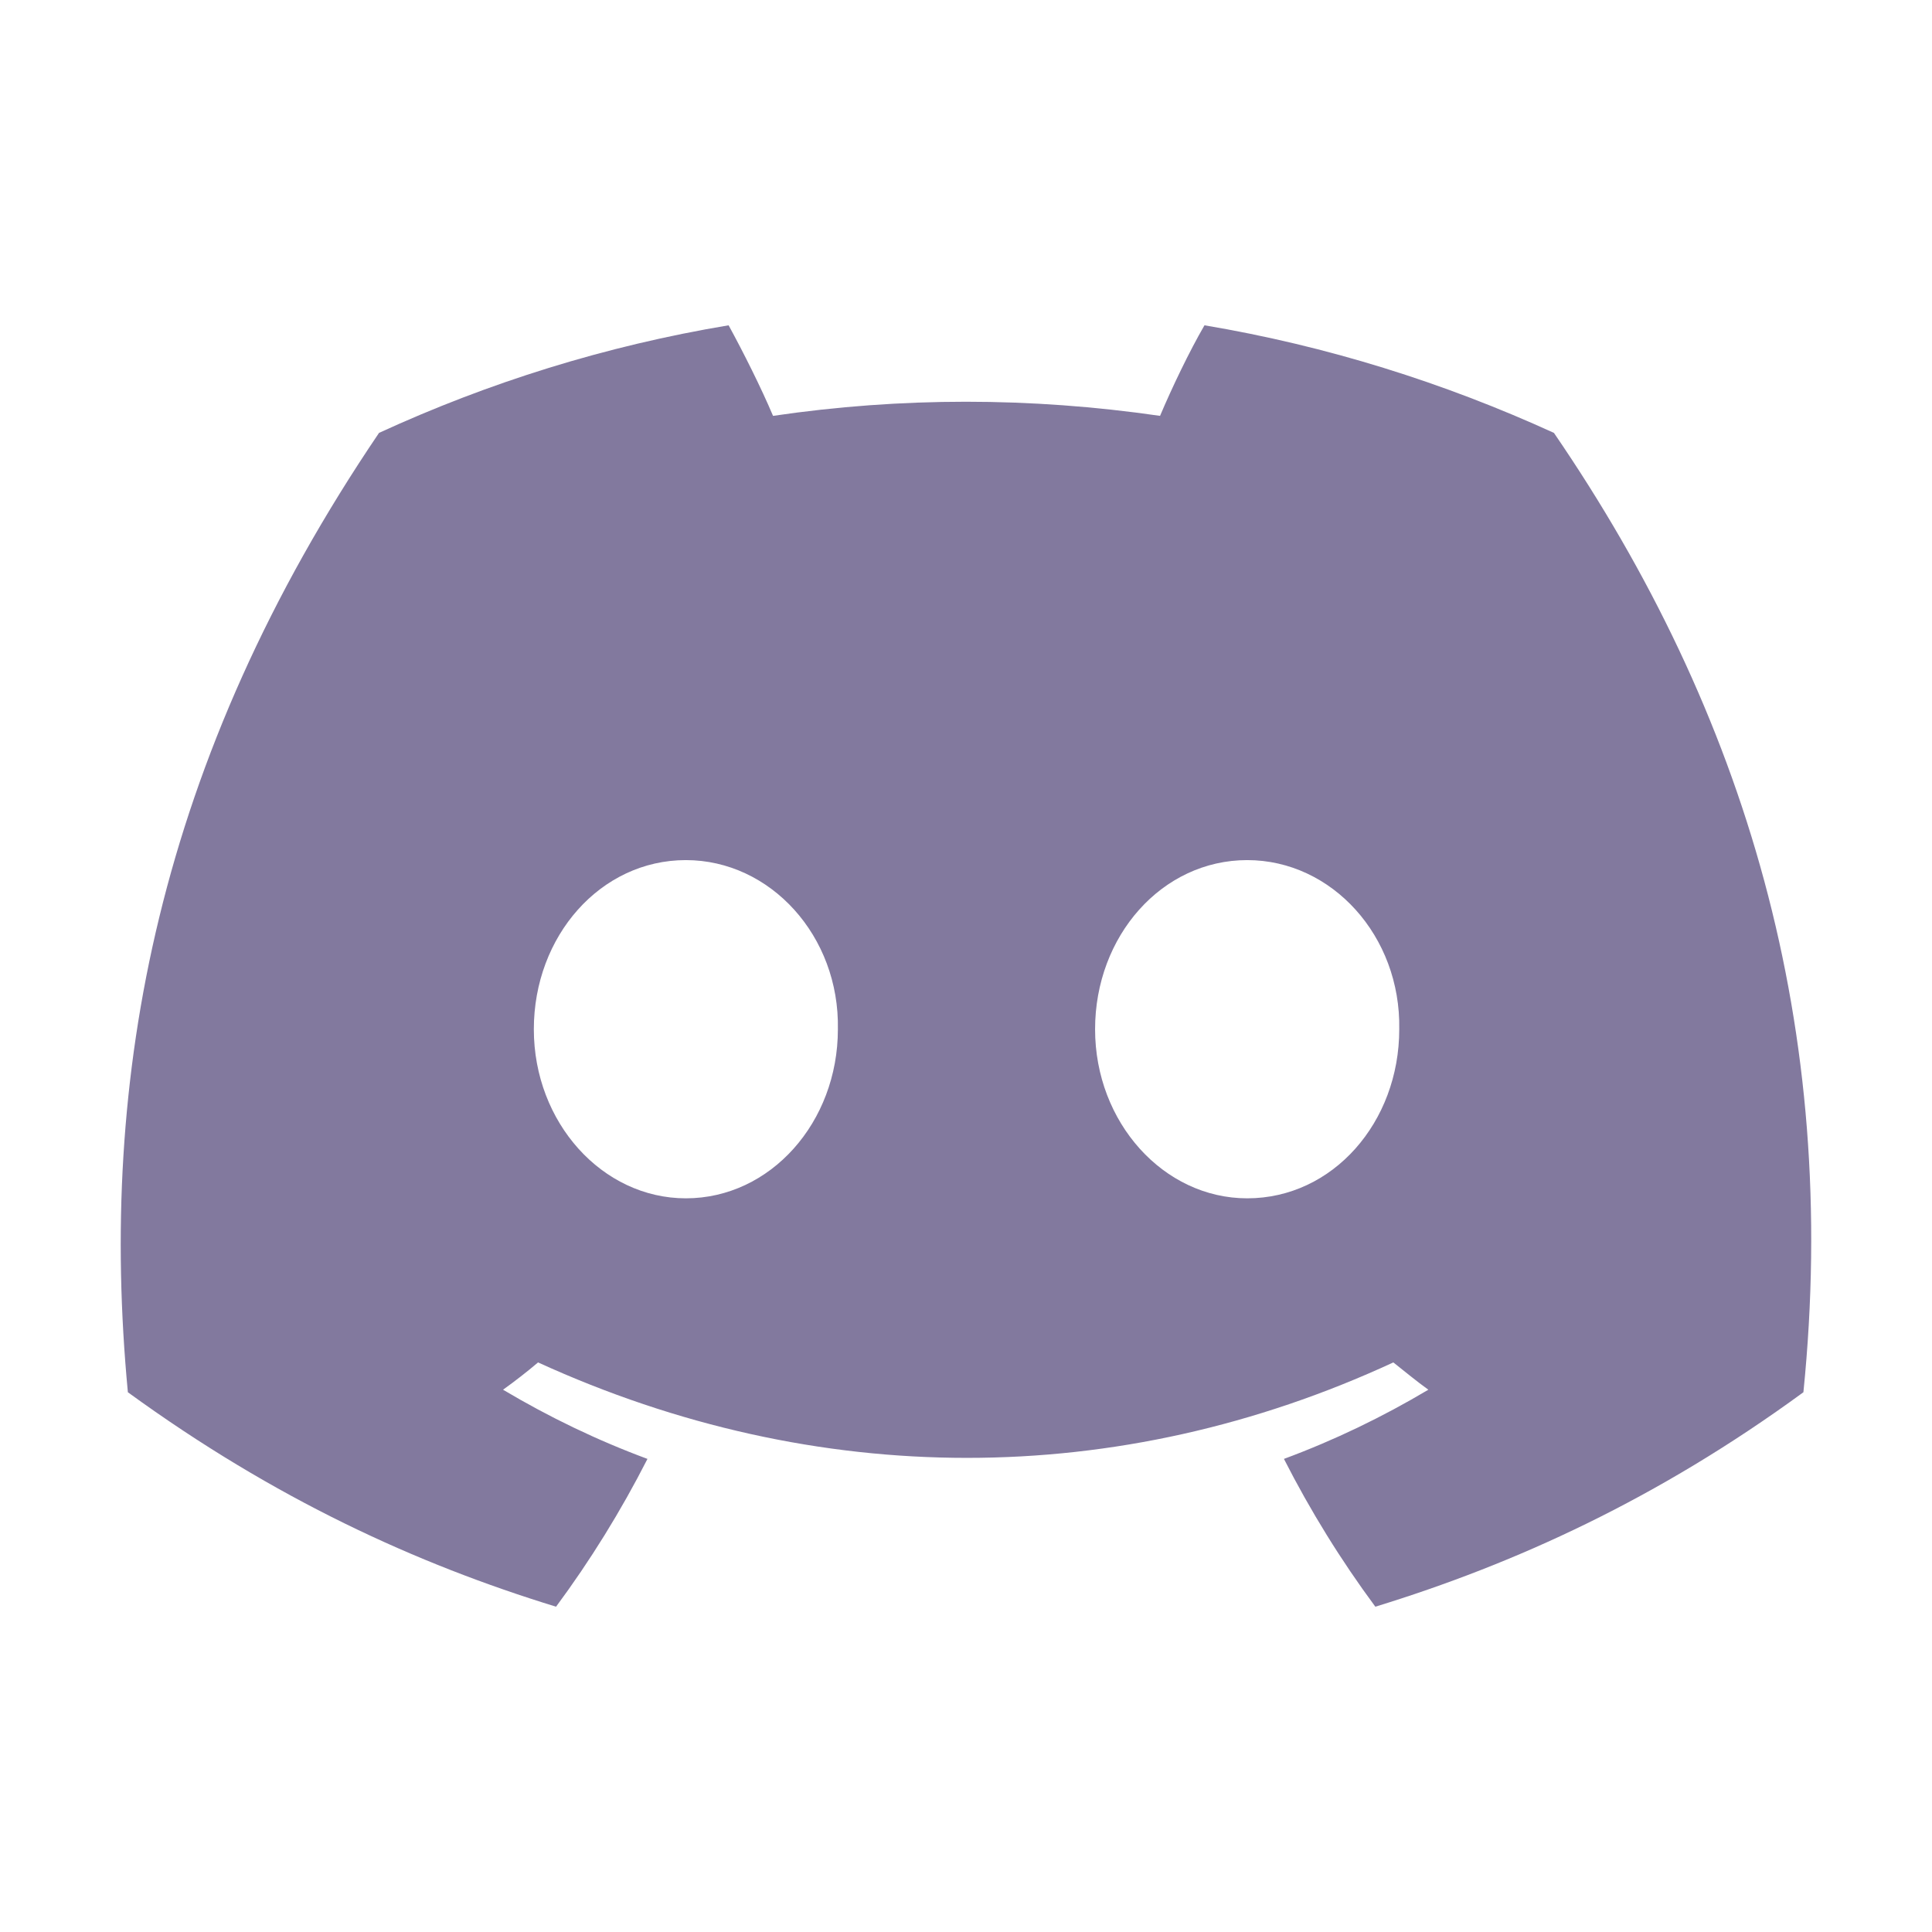 <svg width="16" height="16" viewBox="0 0 16 16" fill="none" xmlns="http://www.w3.org/2000/svg">
<path d="M12.869 3.585C11.956 3.168 10.987 2.864 9.975 2.694C9.848 2.913 9.706 3.21 9.607 3.444C8.531 3.288 7.463 3.288 6.402 3.444C6.303 3.21 6.154 2.913 6.034 2.694C5.015 2.864 4.046 3.168 3.139 3.585C1.307 6.288 0.812 8.927 1.059 11.53C2.276 12.415 3.451 12.952 4.605 13.306C4.888 12.924 5.142 12.514 5.362 12.082C4.944 11.927 4.548 11.736 4.166 11.509C4.265 11.438 4.364 11.361 4.456 11.283C6.763 12.337 9.261 12.337 11.539 11.283C11.638 11.361 11.73 11.438 11.829 11.509C11.447 11.736 11.051 11.927 10.633 12.082C10.853 12.514 11.107 12.924 11.39 13.306C12.543 12.952 13.725 12.415 14.935 11.53C15.24 8.516 14.454 5.899 12.869 3.585ZM5.68 9.924C4.987 9.924 4.421 9.295 4.421 8.524C4.421 7.752 4.973 7.123 5.68 7.123C6.38 7.123 6.954 7.752 6.939 8.524C6.939 9.295 6.38 9.924 5.68 9.924ZM10.329 9.924C9.636 9.924 9.069 9.295 9.069 8.524C9.069 7.752 9.622 7.123 10.329 7.123C11.03 7.123 11.602 7.752 11.588 8.524C11.588 9.295 11.037 9.924 10.329 9.924Z" fill="#82799E"/>
</svg>
